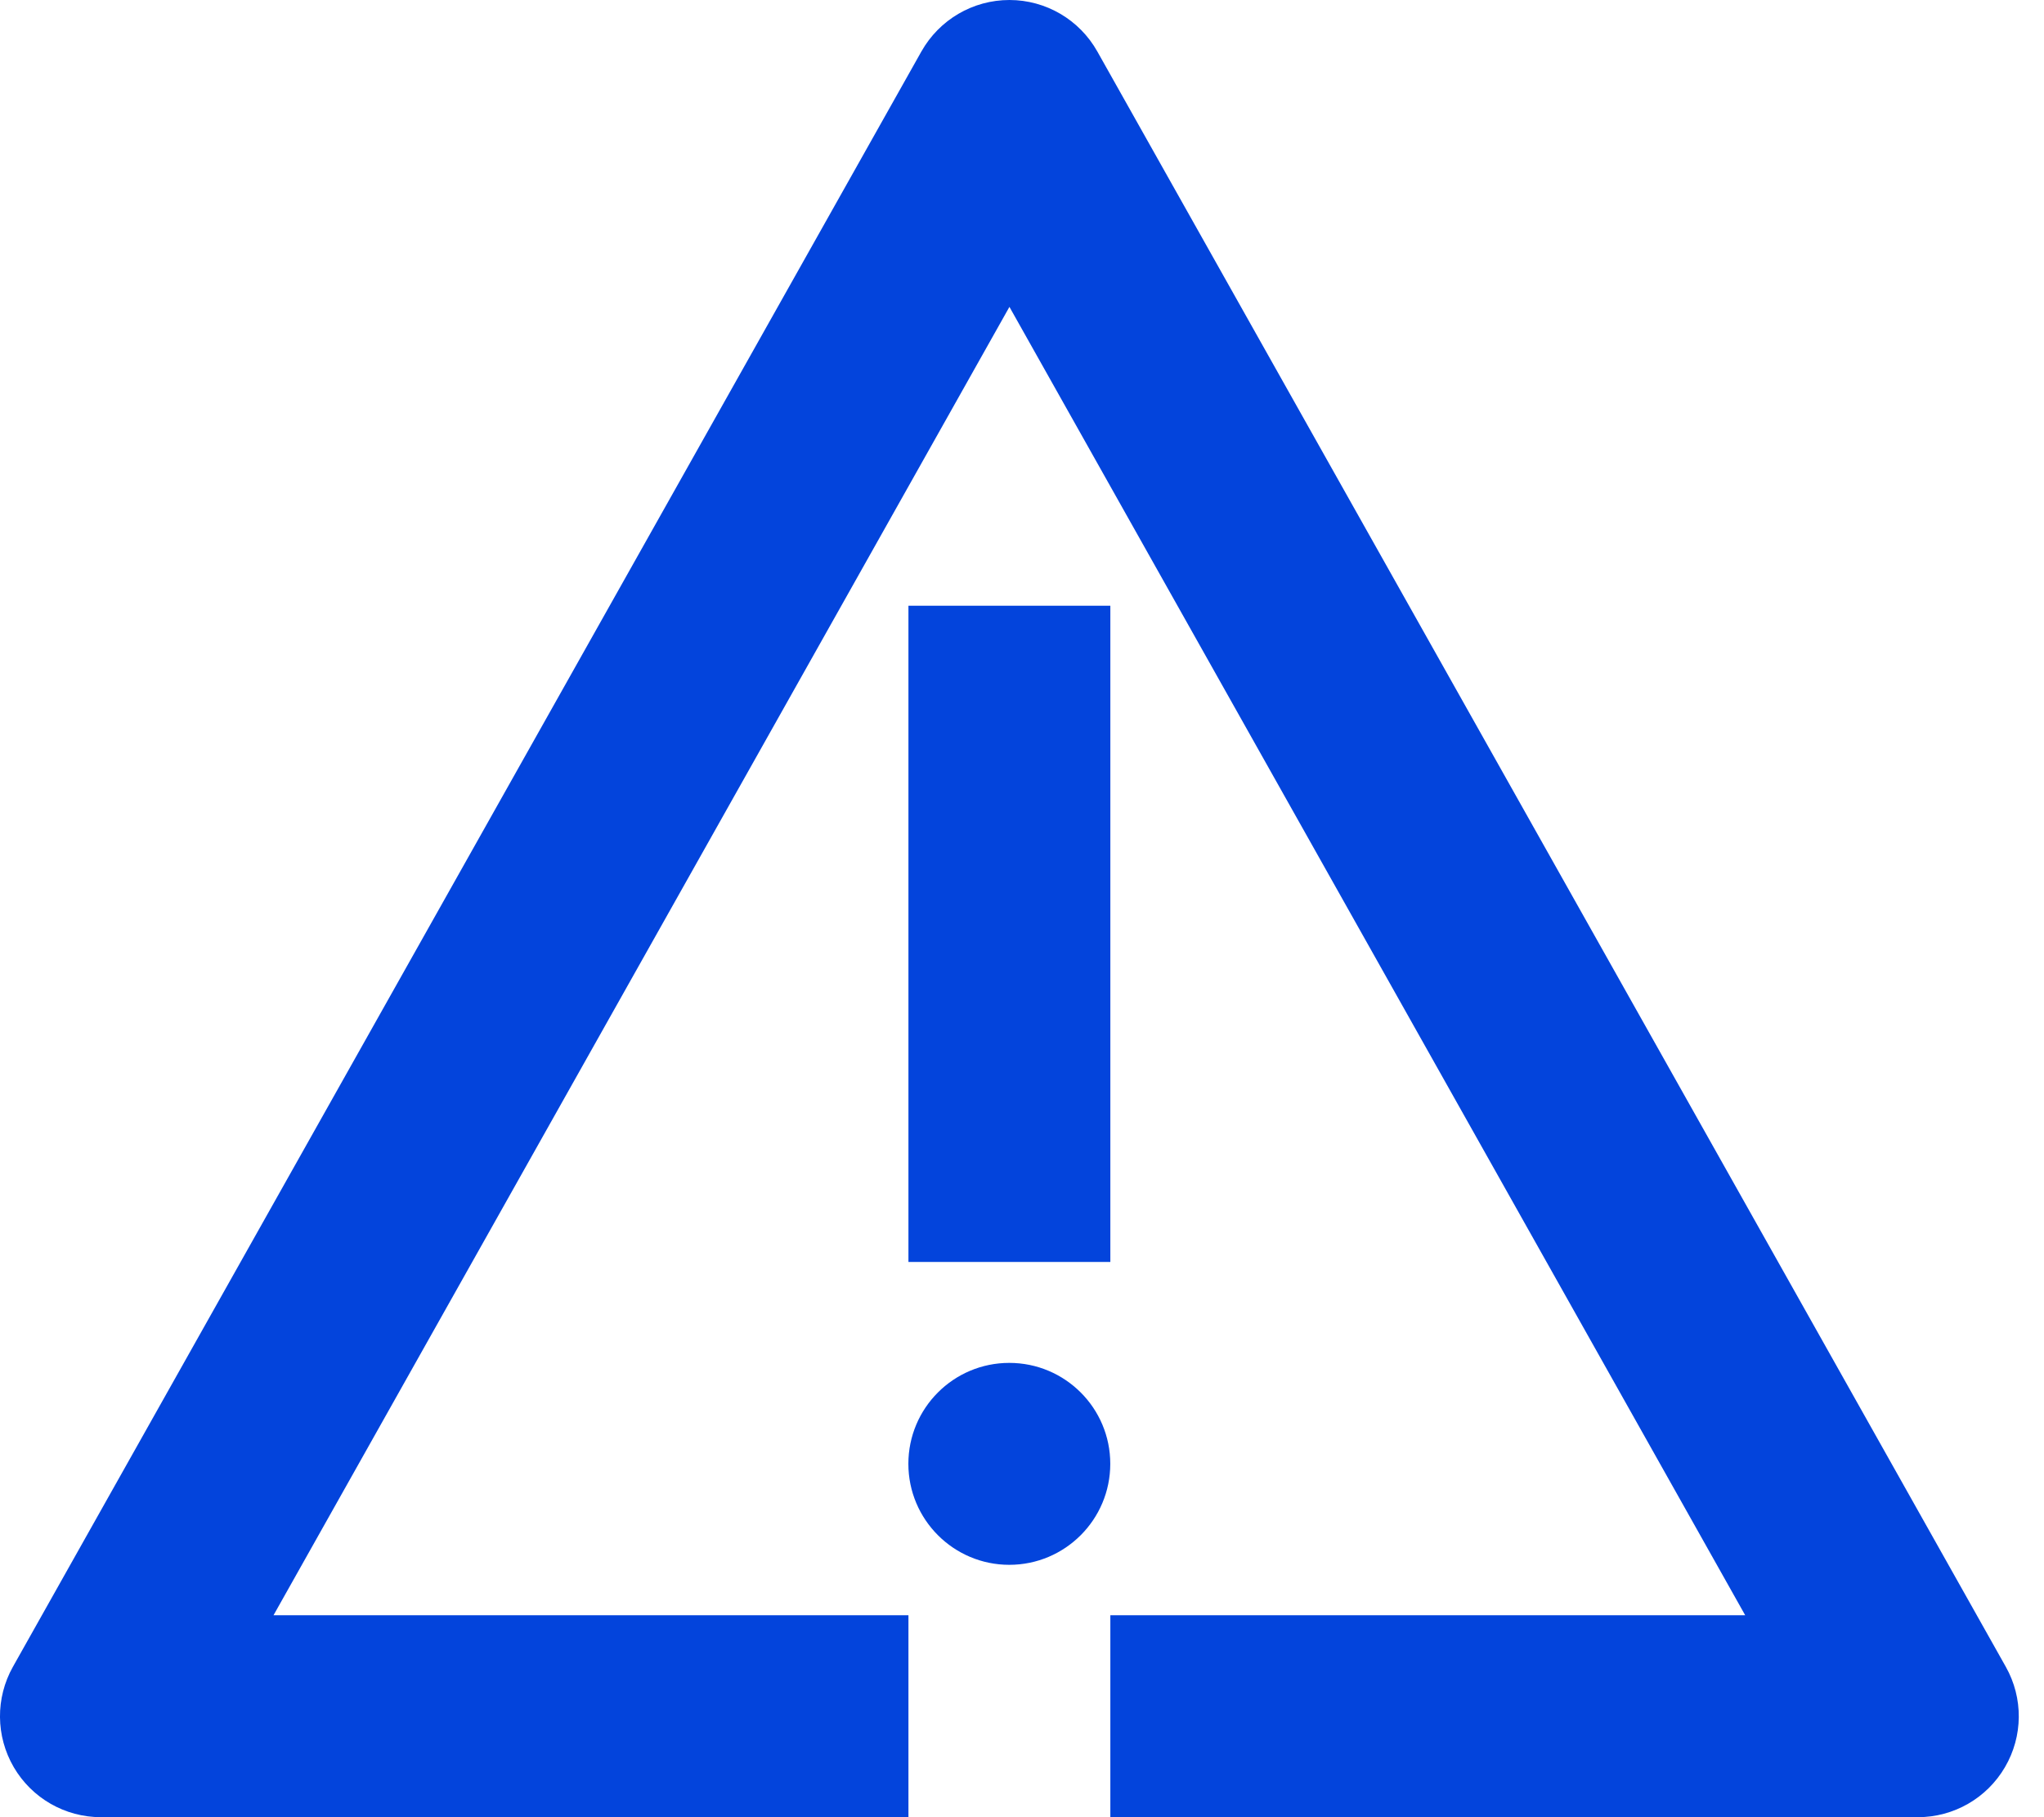 <?xml version="1.0" encoding="utf-8"?>
<svg width="27px" height="24px" viewBox="0 0 27 24" version="1.1" xmlns:xlink="http://www.w3.org/1999/xlink" xmlns="http://www.w3.org/2000/svg">
  <desc>Created with Lunacy</desc>
  <defs>
    <path d="M0 0L26.667 0L26.667 24L0 24L0 0Z" transform="translate(3.237298E-06 0)" id="path_1" />
    <clipPath id="mask_1">
      <use xlink:href="#path_1" />
    </clipPath>
  </defs>
  <g id="icon_Alert2/Blue">
    <g id="icon_Alert2/Blue">
      <path d="M0 8.667L2.667 8.667L2.667 0L0 0L0 8.667Z" transform="translate(12 8)" id="Fill-1" fill="#0344DC" stroke="none" />
      <g id="Group-7">
        <path d="M1.333 0C0.597 0 0 0.597 0 1.333C0 2.069 0.597 2.667 1.333 2.667C2.07 2.667 2.667 2.069 2.667 1.333C2.667 0.597 2.07 0 1.333 0" transform="translate(11.999 18)" id="Fill-2" fill="#0344DC" stroke="none" />
        <g id="Group-6">
          <path d="M0 0L26.667 0L26.667 24L0 24L0 0Z" transform="translate(3.237298E-06 0)" id="Clip-5" fill="none" stroke="none" />
          <g clip-path="url(#mask_1)">
            <path d="M14.495 0.68C14.259 0.26 13.815 0 13.334 0C12.851 0 12.408 0.26 12.171 0.68L0.171 22.013C-0.061 22.426 -0.057 22.931 0.182 23.34C0.421 23.749 0.859 24 1.333 24L12 24L12 21.333L3.613 21.333L13.334 4.053L23.053 21.333L14.667 21.333L14.667 24L25.334 24C25.808 24 26.245 23.749 26.484 23.34C26.724 22.931 26.728 22.426 26.495 22.013L14.495 0.68Z" transform="translate(3.237298E-06 -0)" id="Fill-4" fill="#0344DC" stroke="none" />
          </g>
        </g>
      </g>
    </g>
  </g>
</svg>